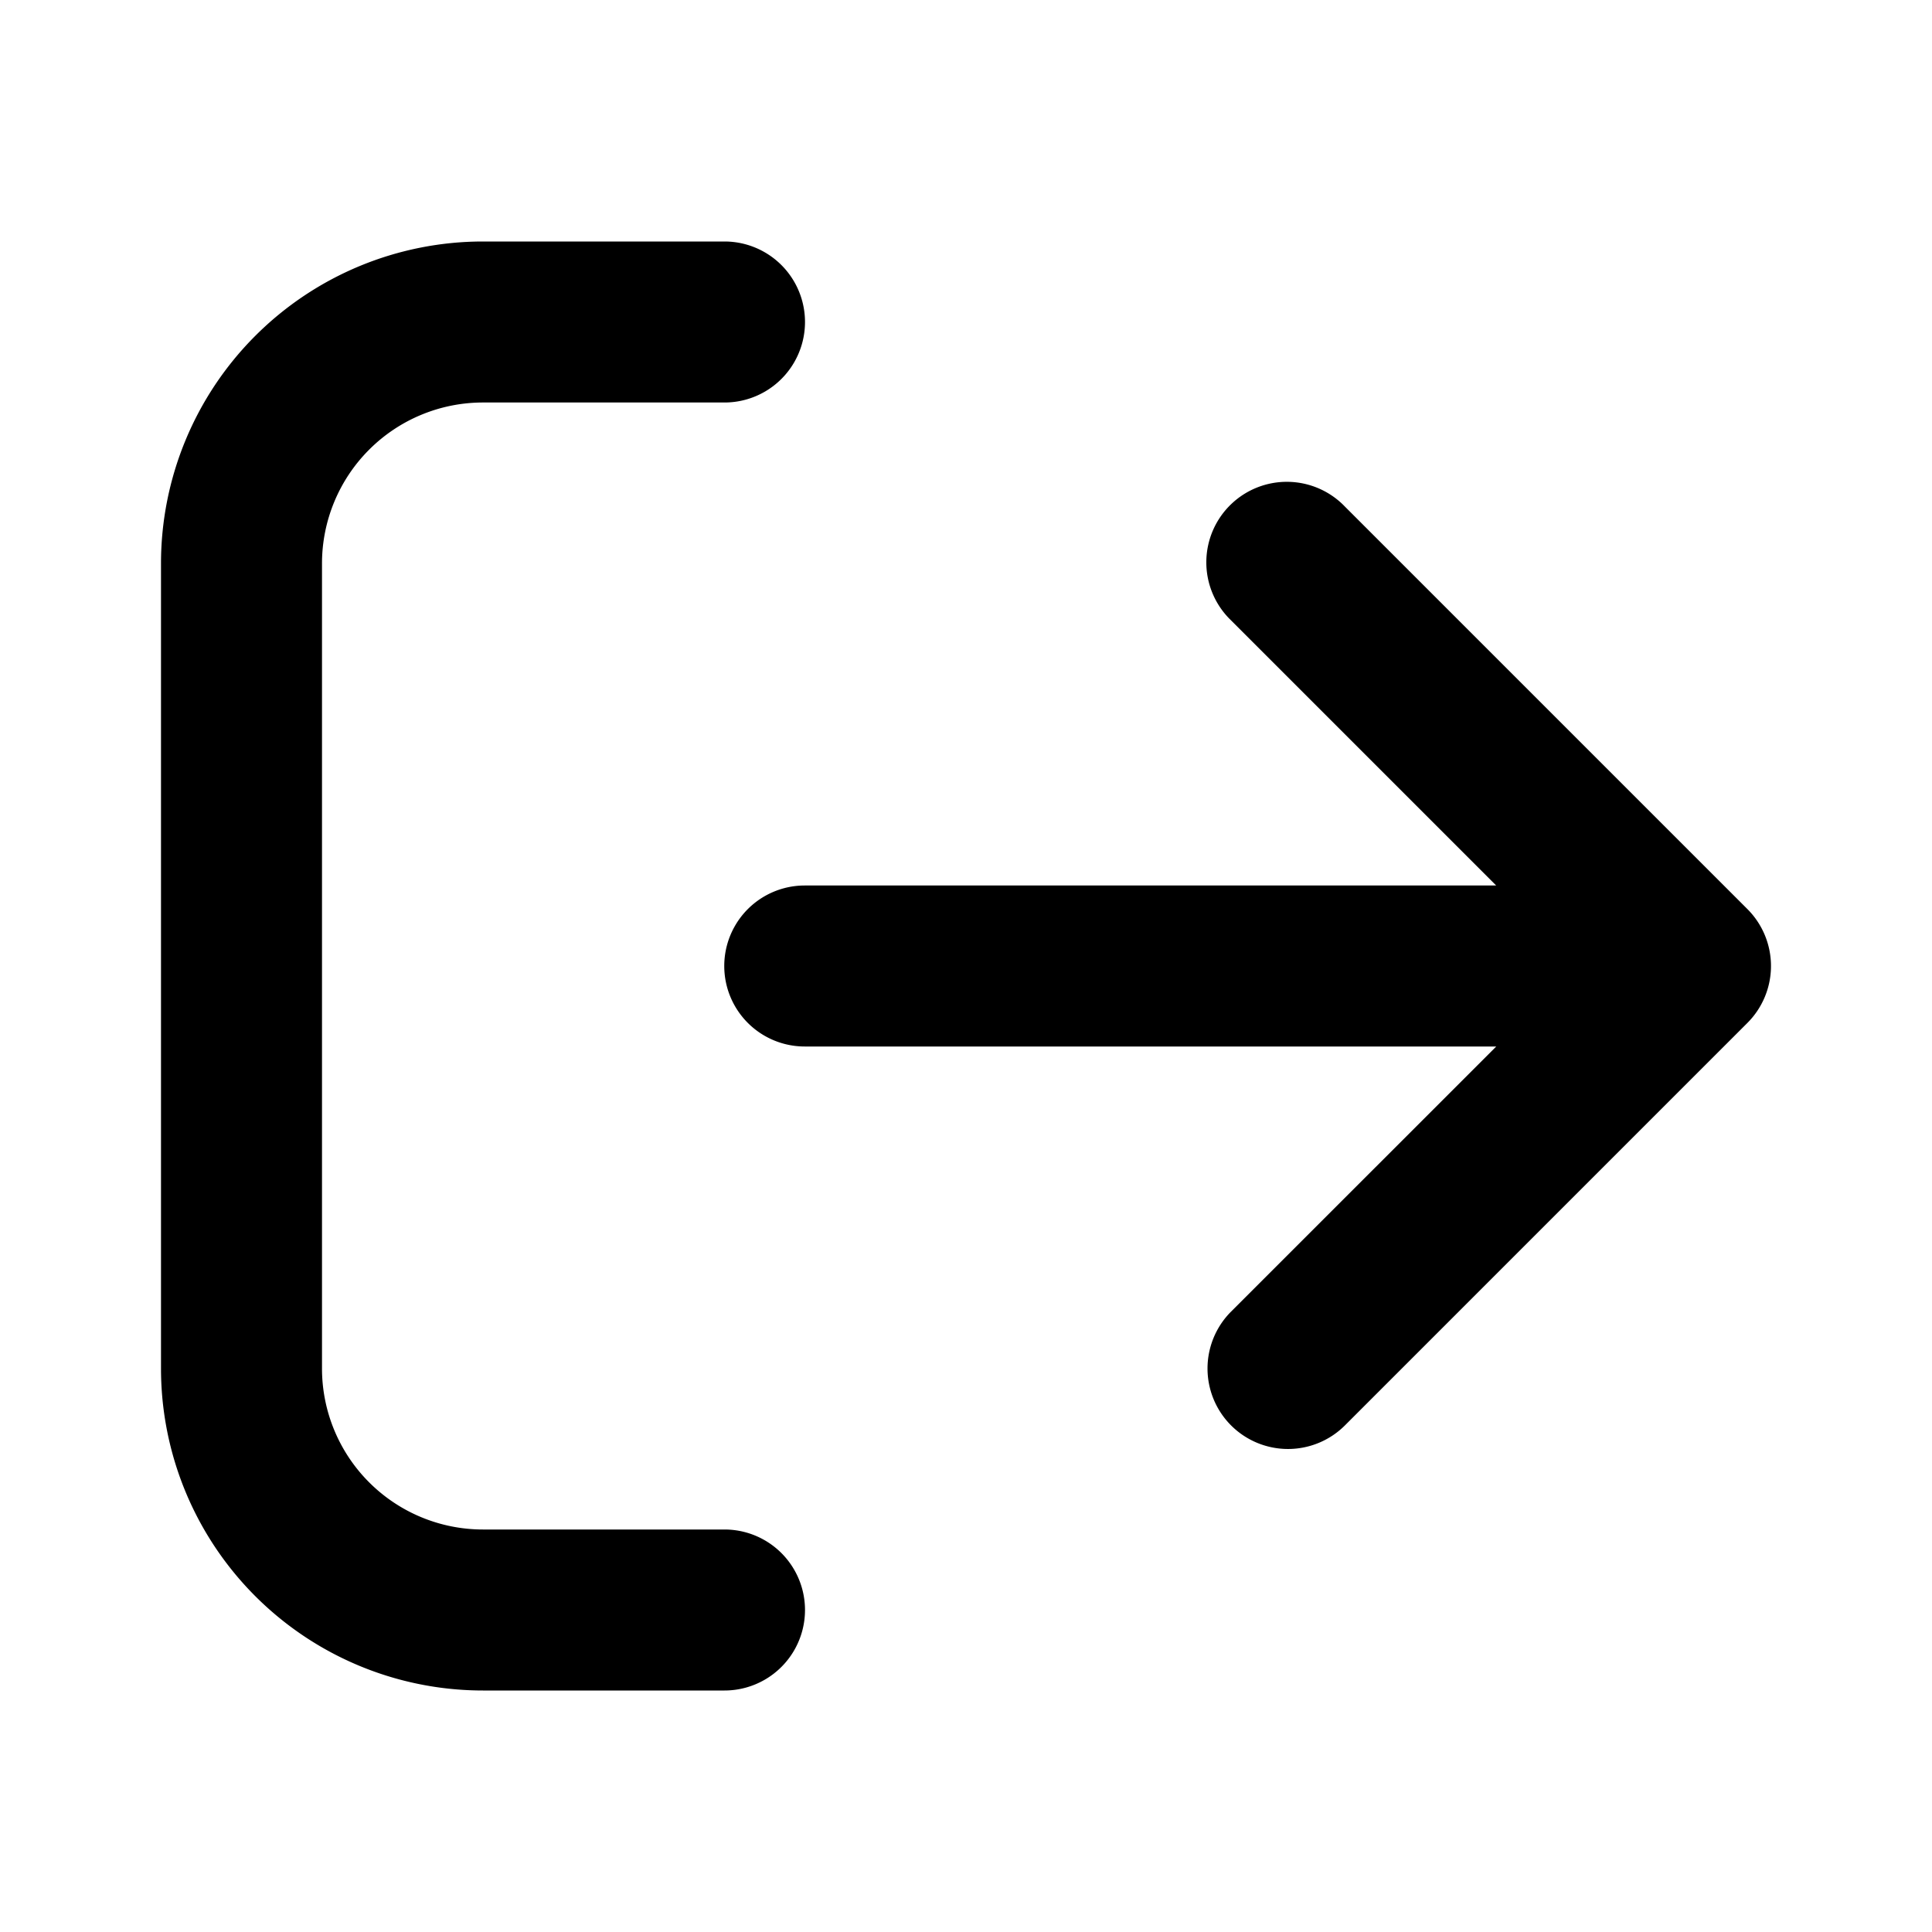 <svg xmlns="http://www.w3.org/2000/svg" viewBox="0 0 24 24"><g><path d="M15.293 17.707a1 1 0 0 0 1.414 0l5-5a1 1 0 0 0 0-1.414l-5-5a1 1 0 1 0-1.438 1.39l.024.024L18.586 11H9.997a1 1 0 0 0 0 2h8.59l-3.294 3.293a1 1 0 0 0 0 1.414z"/><path d="M9 5a1 1 0 0 0 0-2H6a4 4 0 0 0-4 4v10a4 4 0 0 0 4 4h3a1 1 0 0 0 0-2H6a2 2 0 0 1-2-2V7a2 2 0 0 1 2-2z"/></g></svg>